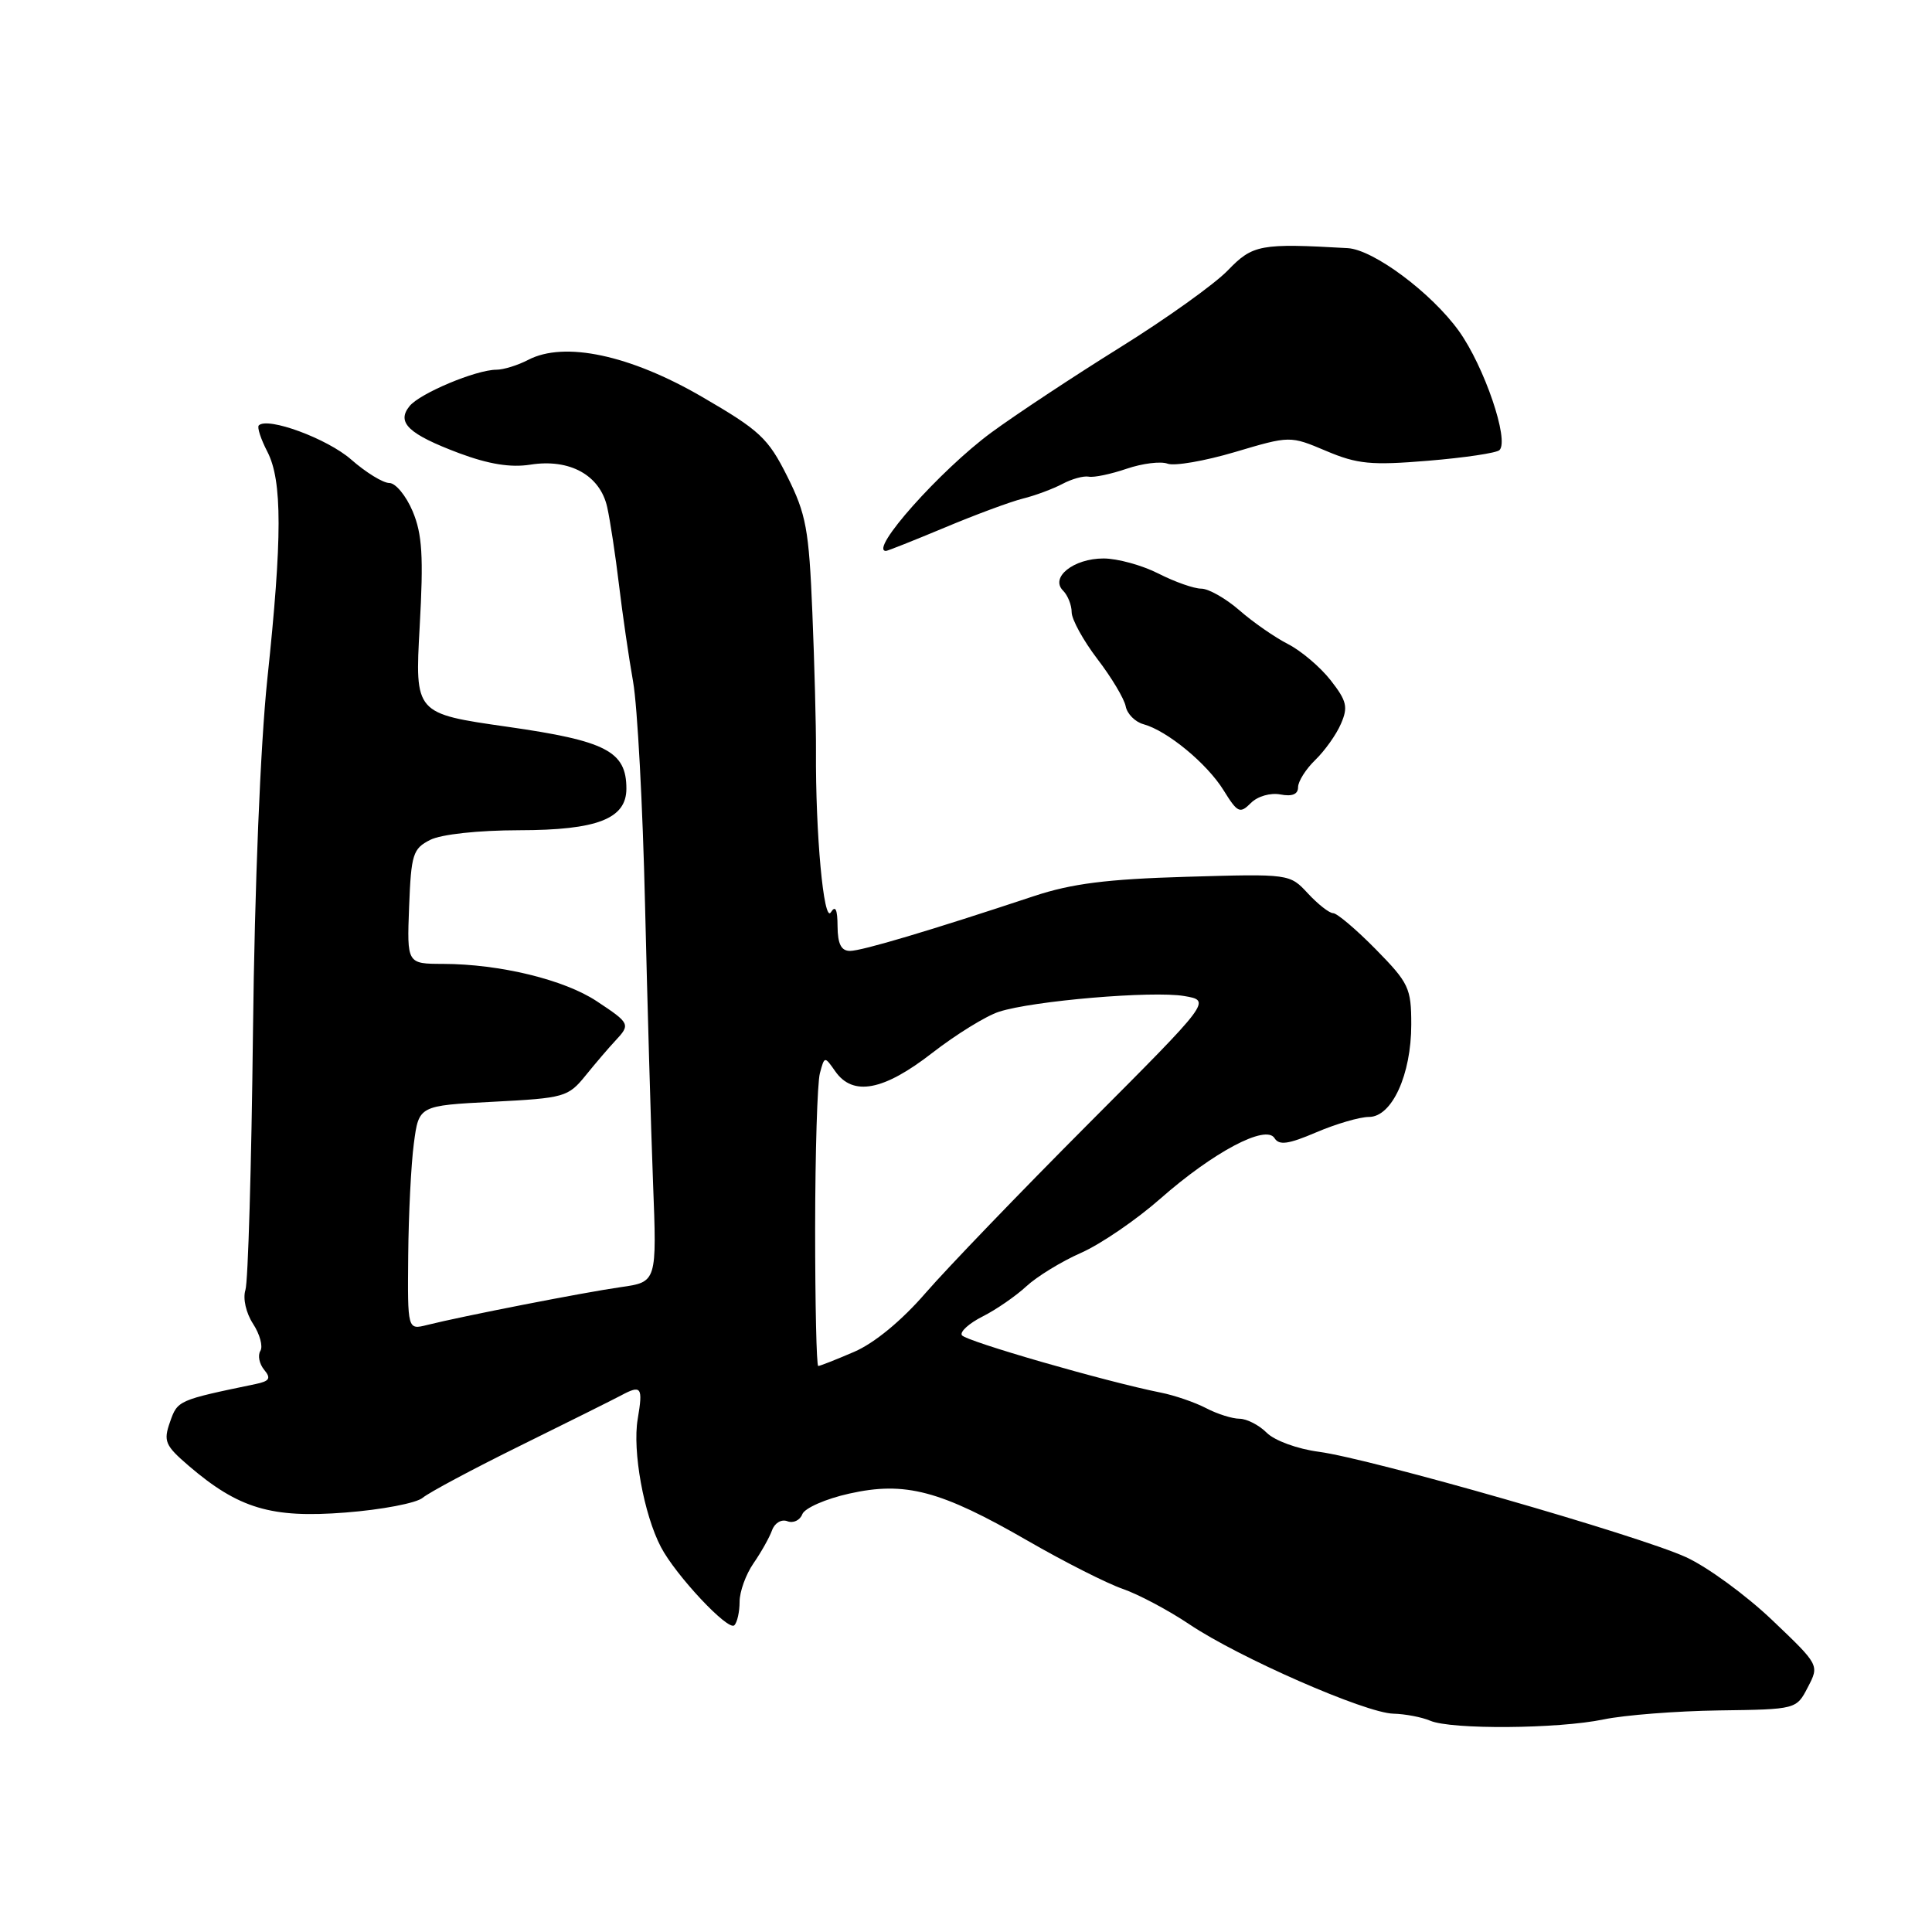 <?xml version="1.0" encoding="UTF-8" standalone="no"?>
<!DOCTYPE svg PUBLIC "-//W3C//DTD SVG 1.1//EN" "http://www.w3.org/Graphics/SVG/1.1/DTD/svg11.dtd" >
<svg xmlns="http://www.w3.org/2000/svg" xmlns:xlink="http://www.w3.org/1999/xlink" version="1.1" viewBox="0 0 256 256">
 <g >
 <path fill="currentColor"
d=" M 212.50 227.83 C 215.25 227.26 222.12 226.72 227.76 226.64 C 238.03 226.50 238.03 226.50 239.55 223.56 C 241.08 220.63 241.08 220.63 234.79 214.64 C 231.33 211.35 226.21 207.61 223.40 206.33 C 217.13 203.46 181.71 193.30 174.76 192.37 C 171.93 192.00 168.89 190.89 167.85 189.85 C 166.83 188.83 165.21 188.00 164.25 187.99 C 163.29 187.99 161.29 187.36 159.82 186.59 C 158.34 185.82 155.64 184.89 153.82 184.53 C 146.54 183.08 127.94 177.71 127.45 176.92 C 127.17 176.46 128.41 175.34 130.22 174.43 C 132.02 173.52 134.62 171.72 136.00 170.44 C 137.38 169.16 140.63 167.16 143.24 166.01 C 145.85 164.86 150.57 161.63 153.74 158.84 C 160.78 152.64 167.74 148.96 168.88 150.81 C 169.49 151.79 170.71 151.62 174.41 150.04 C 177.03 148.92 180.17 148.00 181.40 148.00 C 184.44 148.00 187.00 142.40 187.00 135.75 C 187.00 130.92 186.68 130.25 182.29 125.78 C 179.70 123.15 177.16 121.00 176.65 121.00 C 176.14 121.00 174.64 119.82 173.31 118.39 C 170.89 115.78 170.89 115.78 157.19 116.18 C 146.64 116.49 142.01 117.08 137.00 118.74 C 123.36 123.27 114.20 126.00 112.63 126.00 C 111.46 126.00 111.00 125.08 110.98 122.75 C 110.97 120.48 110.70 119.92 110.09 120.89 C 109.15 122.38 108.05 110.45 108.12 99.50 C 108.14 96.20 107.92 87.93 107.64 81.13 C 107.19 70.14 106.82 68.13 104.32 63.13 C 101.77 58.04 100.68 57.03 93.00 52.57 C 83.46 47.03 74.78 45.19 70.00 47.68 C 68.62 48.40 66.72 48.99 65.77 48.99 C 63.07 49.00 55.64 52.12 54.27 53.81 C 52.50 55.99 54.12 57.52 60.84 60.05 C 64.76 61.51 67.66 61.98 70.27 61.57 C 75.50 60.74 79.52 62.97 80.46 67.21 C 80.86 69.02 81.56 73.65 82.02 77.50 C 82.48 81.35 83.32 87.13 83.89 90.34 C 84.46 93.56 85.17 106.83 85.47 119.84 C 85.78 132.85 86.25 149.43 86.53 156.69 C 87.04 169.87 87.04 169.87 82.27 170.55 C 77.41 171.24 61.26 174.40 56.58 175.57 C 54.00 176.22 54.00 176.22 54.09 166.36 C 54.14 160.94 54.47 154.25 54.84 151.50 C 55.50 146.50 55.50 146.50 65.34 145.99 C 74.80 145.50 75.28 145.37 77.61 142.49 C 78.94 140.85 80.70 138.79 81.52 137.92 C 83.57 135.73 83.50 135.60 79.06 132.66 C 74.75 129.81 66.24 127.74 58.71 127.72 C 53.92 127.71 53.92 127.71 54.21 120.13 C 54.48 113.19 54.71 112.45 57.00 111.29 C 58.47 110.55 63.33 110.02 68.79 110.01 C 79.13 110.00 83.00 108.49 83.00 104.50 C 83.00 99.55 80.33 98.17 67.23 96.30 C 54.97 94.55 54.97 94.55 55.61 83.03 C 56.13 73.71 55.95 70.78 54.68 67.75 C 53.81 65.69 52.42 64.00 51.59 64.00 C 50.75 64.00 48.48 62.60 46.53 60.89 C 43.39 58.13 35.46 55.20 34.29 56.37 C 34.05 56.62 34.56 58.18 35.43 59.86 C 37.41 63.70 37.41 71.25 35.42 90.00 C 34.51 98.68 33.74 117.43 33.52 136.73 C 33.32 154.45 32.87 169.85 32.52 170.93 C 32.16 172.06 32.60 173.98 33.53 175.41 C 34.43 176.79 34.87 178.40 34.50 179.00 C 34.13 179.60 34.36 180.72 35.00 181.50 C 35.95 182.64 35.72 183.01 33.84 183.40 C 23.59 185.53 23.53 185.55 22.53 188.41 C 21.63 190.97 21.87 191.53 25.01 194.23 C 31.62 199.89 35.95 201.19 45.76 200.42 C 50.57 200.05 55.17 199.17 56.00 198.47 C 56.83 197.77 62.67 194.65 69.00 191.53 C 75.33 188.41 81.28 185.44 82.24 184.93 C 84.99 183.45 85.22 183.76 84.50 188.03 C 83.78 192.25 85.31 200.67 87.58 205.00 C 89.53 208.73 96.50 216.17 97.30 215.36 C 97.69 214.98 98.00 213.57 98.00 212.24 C 98.00 210.90 98.83 208.61 99.84 207.15 C 100.85 205.69 101.96 203.72 102.30 202.77 C 102.65 201.80 103.54 201.27 104.33 201.57 C 105.11 201.87 106.00 201.45 106.31 200.64 C 106.62 199.83 109.42 198.60 112.53 197.91 C 119.94 196.25 124.62 197.49 136.18 204.16 C 141.00 206.94 146.65 209.80 148.75 210.53 C 150.84 211.25 154.83 213.37 157.60 215.23 C 164.14 219.63 180.91 226.98 184.62 227.07 C 186.20 227.11 188.40 227.53 189.50 228.00 C 192.28 229.20 206.48 229.09 212.50 227.83 Z  M 169.66 105.27 C 171.22 105.57 172.00 105.25 172.00 104.31 C 172.00 103.54 173.03 101.91 174.28 100.70 C 175.53 99.49 177.07 97.34 177.68 95.91 C 178.65 93.69 178.46 92.88 176.32 90.14 C 174.95 88.39 172.40 86.23 170.66 85.34 C 168.92 84.45 166.02 82.44 164.22 80.86 C 162.41 79.29 160.14 78.00 159.18 78.00 C 158.21 78.00 155.66 77.10 153.50 76.00 C 151.34 74.90 148.07 74.00 146.22 74.00 C 142.25 74.00 139.11 76.51 140.86 78.26 C 141.49 78.89 142.00 80.18 142.00 81.12 C 142.00 82.07 143.53 84.85 145.40 87.31 C 147.28 89.76 148.97 92.59 149.16 93.59 C 149.35 94.59 150.41 95.66 151.51 95.96 C 154.66 96.82 159.94 101.17 162.14 104.73 C 163.98 107.70 164.30 107.85 165.74 106.41 C 166.63 105.51 168.33 105.02 169.66 105.27 Z  M 125.15 69.92 C 129.19 68.22 133.86 66.49 135.52 66.07 C 137.19 65.66 139.55 64.77 140.78 64.12 C 142.02 63.46 143.58 63.03 144.26 63.16 C 144.94 63.30 147.21 62.82 149.29 62.11 C 151.38 61.40 153.81 61.10 154.71 61.44 C 155.60 61.78 159.62 61.09 163.63 59.90 C 170.94 57.73 170.94 57.73 175.72 59.75 C 179.86 61.50 181.67 61.68 189.25 61.05 C 194.07 60.65 198.32 60.02 198.69 59.64 C 200.01 58.33 196.67 48.55 193.31 43.86 C 189.67 38.80 182.00 33.08 178.58 32.88 C 167.01 32.22 166.00 32.40 162.70 35.82 C 160.94 37.65 154.49 42.26 148.36 46.07 C 142.24 49.88 134.59 54.94 131.36 57.31 C 124.59 62.30 115.06 73.00 117.40 73.00 C 117.61 73.00 121.10 71.61 125.15 69.92 Z  M 108.01 162.75 C 108.02 152.71 108.30 143.47 108.64 142.21 C 109.25 139.93 109.26 139.93 110.68 141.96 C 113.02 145.30 117.08 144.53 123.51 139.53 C 126.67 137.08 130.66 134.61 132.38 134.06 C 136.86 132.61 152.71 131.26 156.92 131.98 C 160.50 132.59 160.50 132.59 144.16 148.97 C 135.17 157.99 125.50 168.04 122.66 171.31 C 119.47 175.00 115.85 177.98 113.17 179.13 C 110.78 180.16 108.65 181.00 108.42 181.00 C 108.19 181.00 108.01 172.79 108.01 162.75 Z "/>
</g>
</svg>
